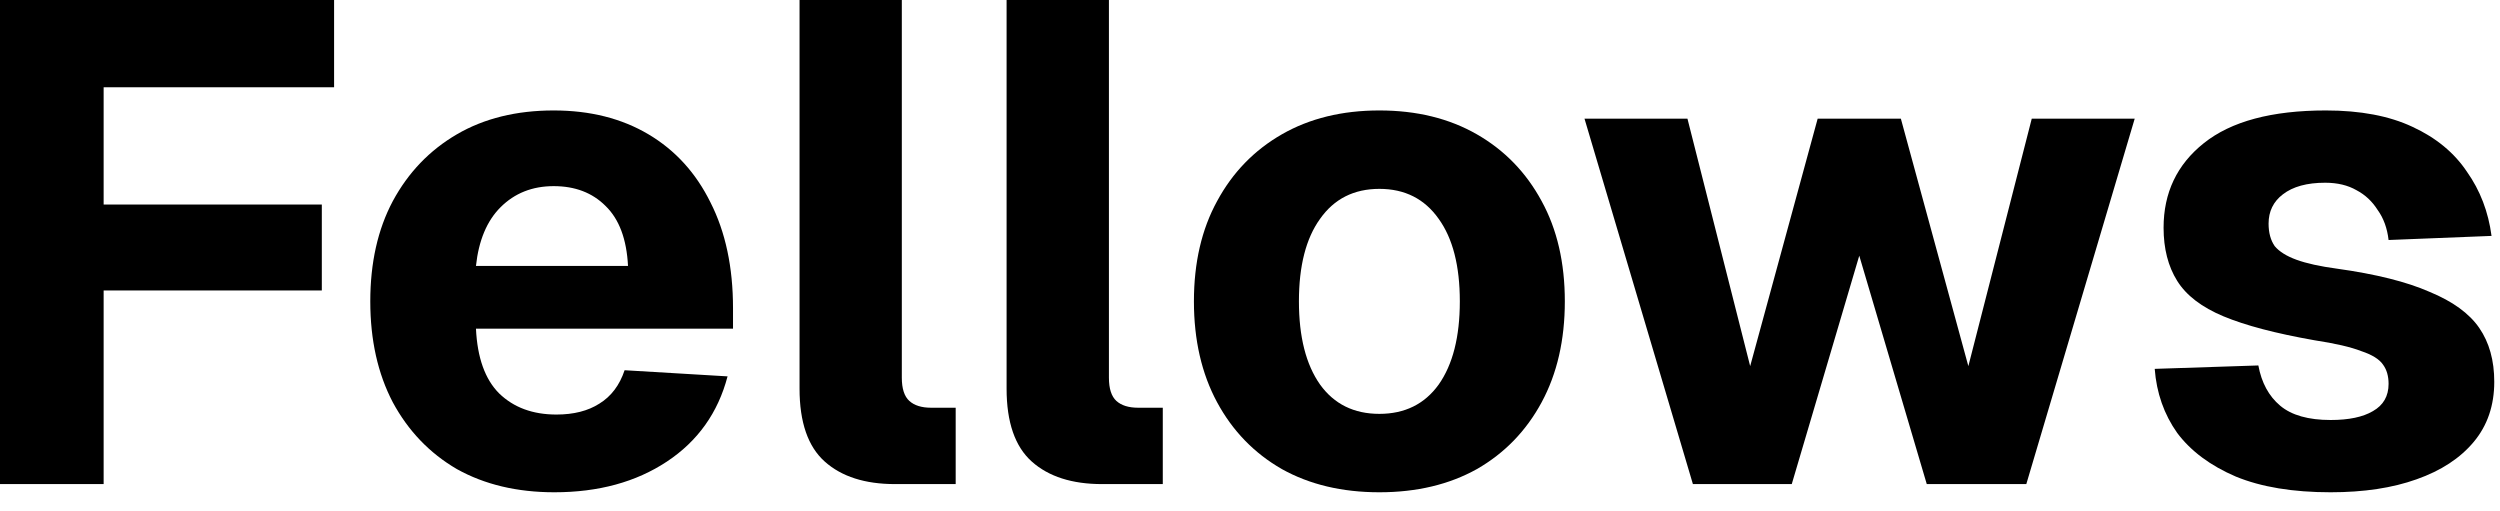 <svg width="44" height="9" viewBox="0 0 44 9" fill="none" xmlns="http://www.w3.org/2000/svg">
<path d="M0 8.52V0H5.88V1.536H0.816L1.824 0.492V4.392L0.816 3.6H5.664V5.112H0.816L1.824 4.32V8.52H0Z" fill="black"/>
<path d="M9.757 8.664C9.101 8.664 8.529 8.528 8.041 8.256C7.561 7.976 7.185 7.584 6.913 7.08C6.649 6.576 6.517 5.984 6.517 5.304C6.517 4.624 6.649 4.036 6.913 3.54C7.185 3.036 7.561 2.644 8.041 2.364C8.521 2.084 9.089 1.944 9.745 1.944C10.385 1.944 10.941 2.084 11.413 2.364C11.885 2.644 12.249 3.044 12.505 3.564C12.769 4.084 12.901 4.704 12.901 5.424V5.784H8.377C8.401 6.296 8.537 6.676 8.785 6.924C9.041 7.172 9.377 7.296 9.793 7.296C10.097 7.296 10.349 7.232 10.549 7.104C10.757 6.976 10.905 6.78 10.993 6.516L12.805 6.624C12.637 7.264 12.281 7.764 11.737 8.124C11.193 8.484 10.533 8.664 9.757 8.664ZM8.377 4.68H11.053C11.029 4.208 10.897 3.856 10.657 3.624C10.425 3.392 10.121 3.276 9.745 3.276C9.369 3.276 9.057 3.4 8.809 3.648C8.569 3.888 8.425 4.232 8.377 4.68Z" fill="black"/>
<path d="M15.752 8.52C15.224 8.52 14.812 8.388 14.516 8.124C14.22 7.86 14.072 7.432 14.072 6.84V0H15.872V6.648C15.872 6.84 15.916 6.976 16.004 7.056C16.092 7.136 16.22 7.176 16.388 7.176H16.82V8.52H15.752Z" fill="black"/>
<path d="M19.396 8.52C18.869 8.52 18.456 8.388 18.16 8.124C17.864 7.86 17.716 7.432 17.716 6.84V0H19.517V6.648C19.517 6.84 19.561 6.976 19.648 7.056C19.736 7.136 19.864 7.176 20.032 7.176H20.465V8.52H19.396Z" fill="black"/>
<path d="M24.277 8.664C23.621 8.664 23.049 8.528 22.561 8.256C22.073 7.976 21.693 7.584 21.421 7.08C21.149 6.576 21.013 5.984 21.013 5.304C21.013 4.624 21.149 4.036 21.421 3.54C21.693 3.036 22.073 2.644 22.561 2.364C23.049 2.084 23.621 1.944 24.277 1.944C24.933 1.944 25.505 2.084 25.993 2.364C26.481 2.644 26.861 3.036 27.133 3.54C27.405 4.036 27.541 4.624 27.541 5.304C27.541 5.984 27.405 6.576 27.133 7.08C26.861 7.584 26.481 7.976 25.993 8.256C25.505 8.528 24.933 8.664 24.277 8.664ZM24.277 7.284C24.725 7.284 25.073 7.112 25.321 6.768C25.569 6.416 25.693 5.928 25.693 5.304C25.693 4.68 25.569 4.196 25.321 3.852C25.073 3.5 24.725 3.324 24.277 3.324C23.829 3.324 23.481 3.5 23.233 3.852C22.985 4.196 22.861 4.68 22.861 5.304C22.861 5.928 22.985 6.416 23.233 6.768C23.481 7.112 23.829 7.284 24.277 7.284Z" fill="black"/>
<path d="M29.795 8.52L27.887 2.088H29.699L30.803 6.444L31.991 2.088H33.455L34.643 6.444L35.759 2.088H37.571L35.663 8.52H33.911L32.723 4.5L31.535 8.52H29.795Z" fill="black"/>
<path d="M41.019 8.664C40.355 8.664 39.799 8.572 39.351 8.388C38.903 8.196 38.559 7.94 38.319 7.62C38.087 7.292 37.955 6.916 37.923 6.492L39.747 6.432C39.803 6.736 39.931 6.972 40.131 7.14C40.331 7.308 40.627 7.392 41.019 7.392C41.339 7.392 41.587 7.34 41.763 7.236C41.947 7.132 42.039 6.972 42.039 6.756C42.039 6.62 42.007 6.508 41.943 6.42C41.879 6.324 41.751 6.244 41.559 6.18C41.375 6.108 41.099 6.044 40.731 5.988C40.051 5.868 39.519 5.728 39.135 5.568C38.751 5.408 38.479 5.2 38.319 4.944C38.159 4.688 38.079 4.376 38.079 4.008C38.079 3.392 38.315 2.896 38.787 2.52C39.267 2.136 39.983 1.944 40.935 1.944C41.543 1.944 42.051 2.04 42.459 2.232C42.875 2.424 43.195 2.688 43.419 3.024C43.651 3.352 43.795 3.728 43.851 4.152L42.039 4.224C42.015 4.016 41.951 3.84 41.847 3.696C41.751 3.544 41.627 3.428 41.475 3.348C41.323 3.26 41.139 3.216 40.923 3.216C40.603 3.216 40.355 3.284 40.179 3.42C40.011 3.548 39.927 3.72 39.927 3.936C39.927 4.096 39.963 4.228 40.035 4.332C40.115 4.428 40.243 4.508 40.419 4.572C40.595 4.636 40.831 4.688 41.127 4.728C41.815 4.824 42.359 4.96 42.759 5.136C43.167 5.304 43.459 5.516 43.635 5.772C43.811 6.028 43.899 6.344 43.899 6.72C43.899 7.136 43.779 7.488 43.539 7.776C43.299 8.064 42.963 8.284 42.531 8.436C42.107 8.588 41.603 8.664 41.019 8.664Z" fill="black"/>
</svg>
